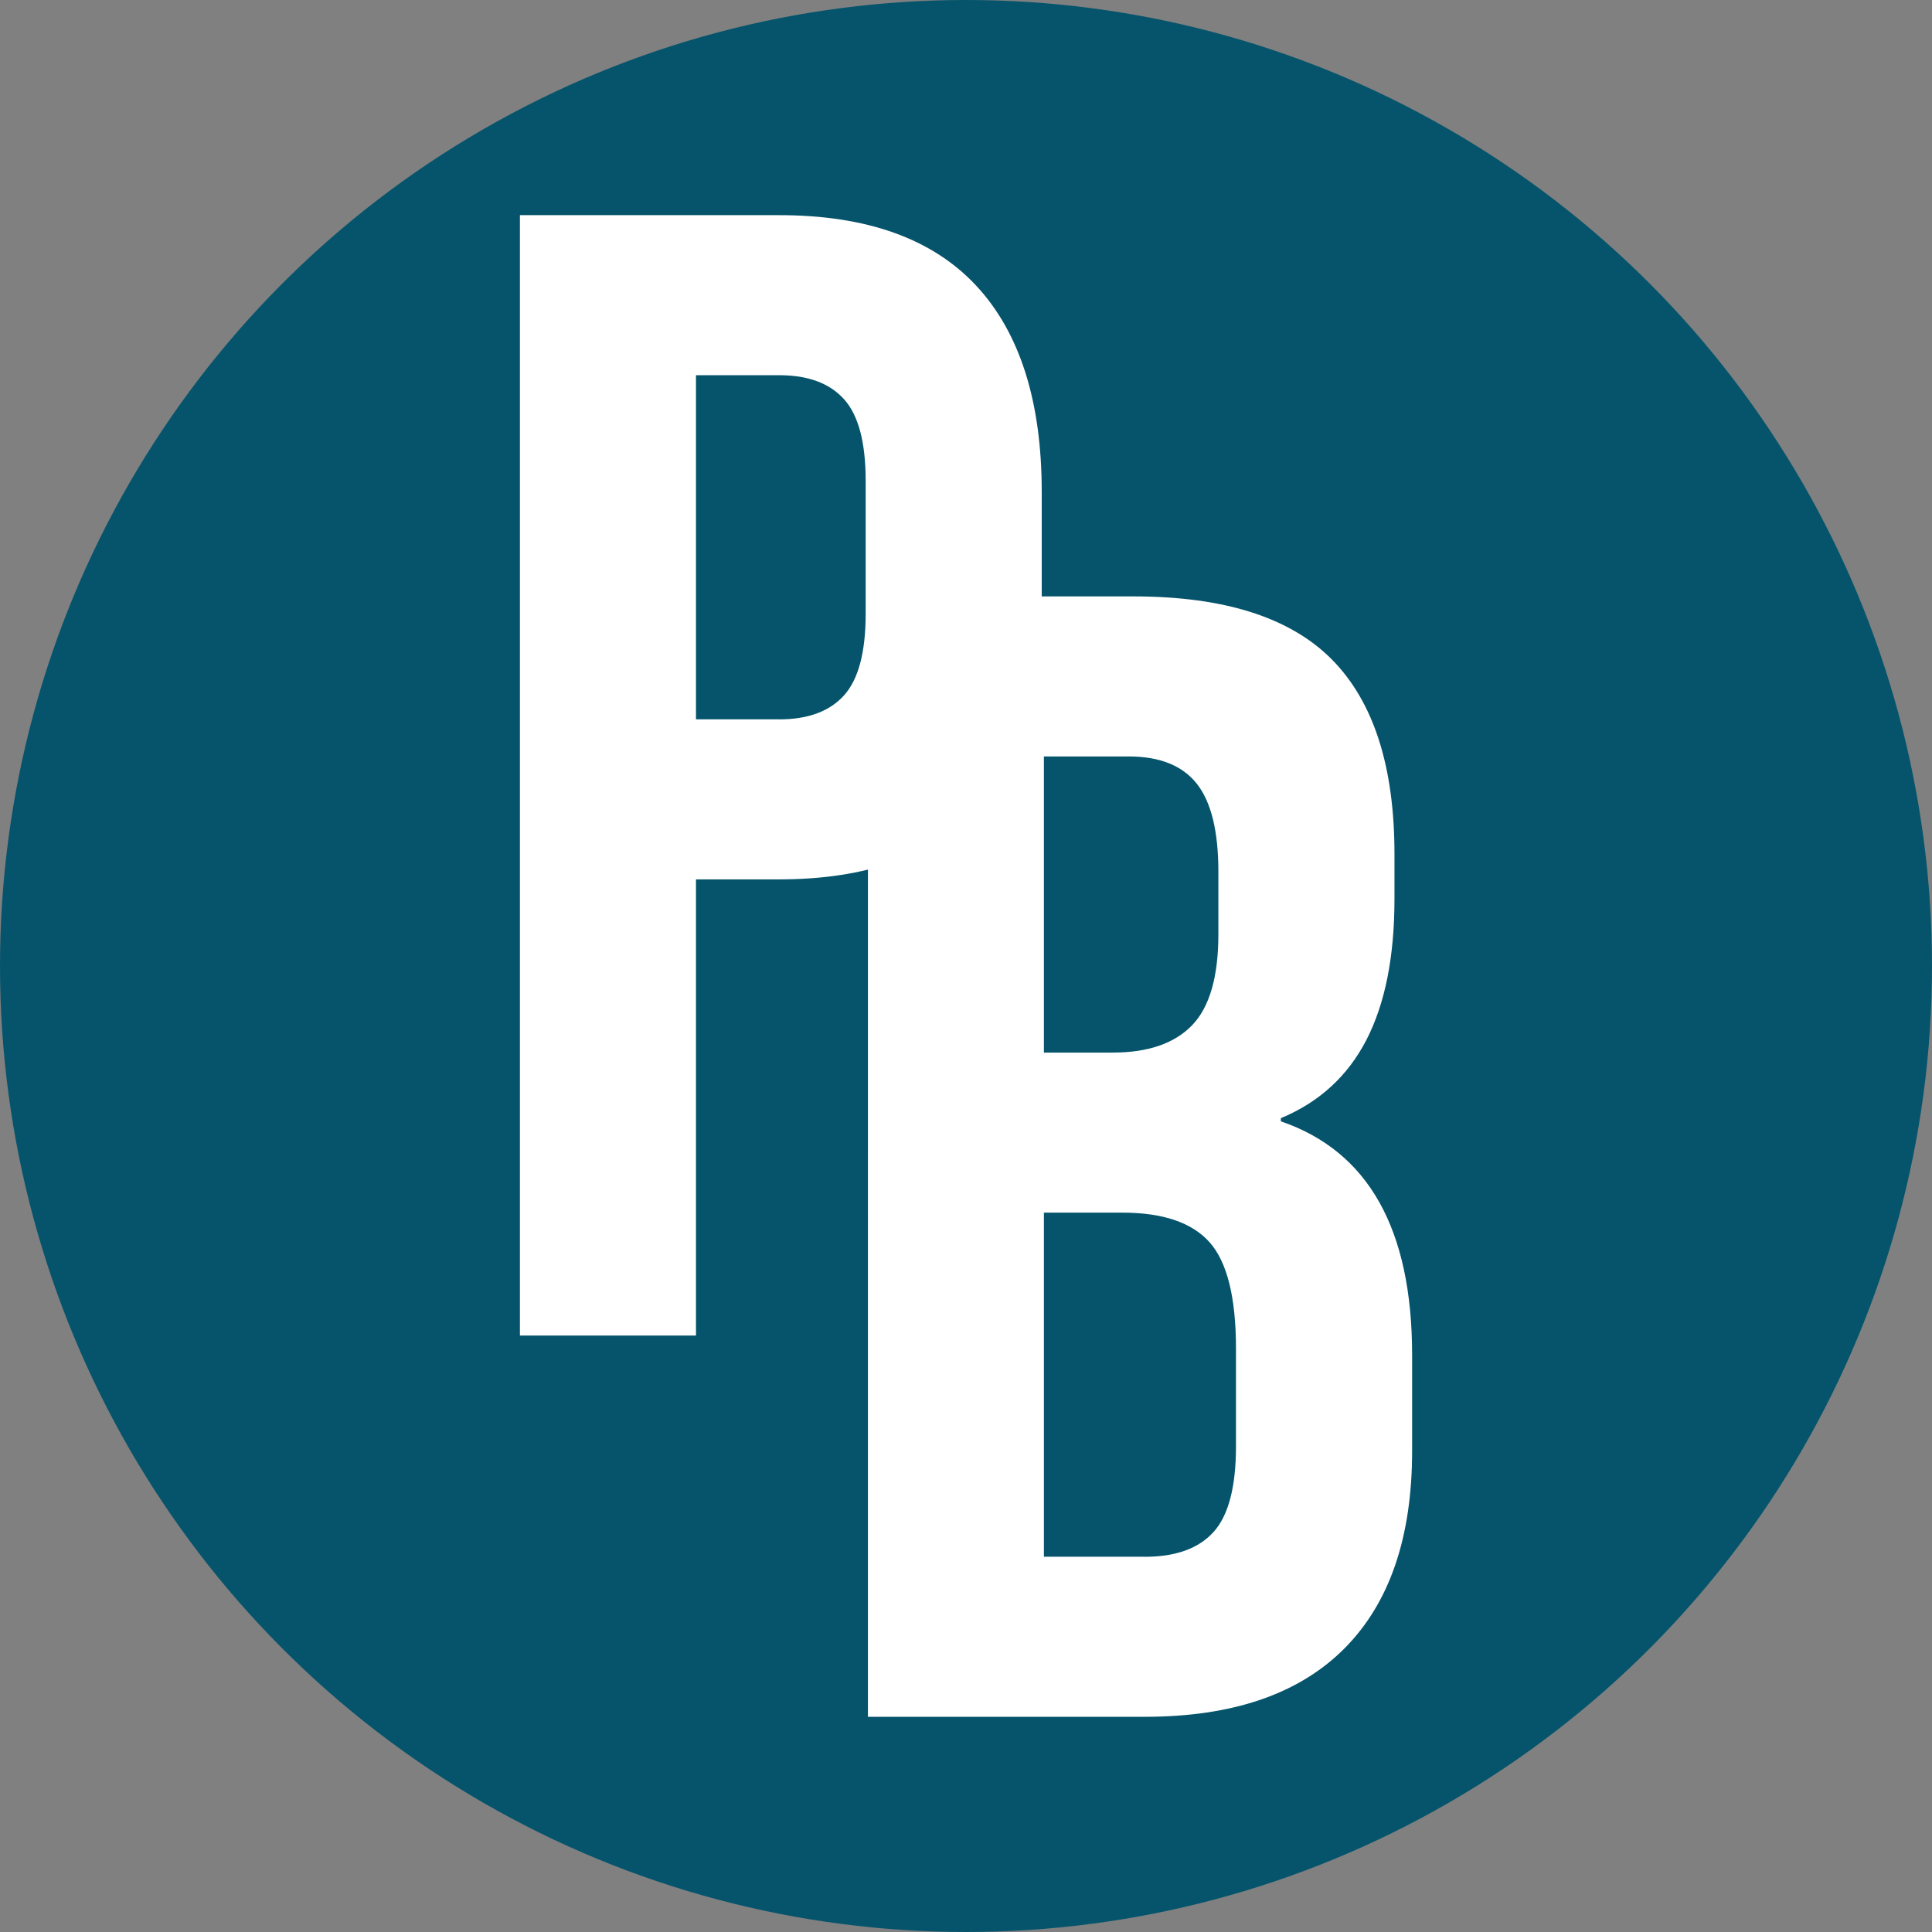 <?xml version="1.0" encoding="UTF-8"?>
<svg id="Layer_2" data-name="Layer 2" xmlns="http://www.w3.org/2000/svg" viewBox="0 0 461 461">
  <rect x="0" y="0" width="461" height="461" fill="#808080" stroke="none"/>
  <g id="Layer_1-2" data-name="Layer 1">
    <circle cx="230.5" cy="230.5" r="230.5" style="fill: #05546c; stroke-width: 0px;"/>
    <g>
      <path d="m124.06,51.34h61.87c20.87,0,36.53,5.6,46.98,16.8,10.44,11.21,15.66,27.63,15.66,49.27v26.35c0,21.64-5.22,38.07-15.66,49.27-10.44,11.21-26.1,16.8-46.98,16.8h-19.86v108.85h-42.01V51.34Zm61.87,120.31c6.88,0,12.03-1.91,15.47-5.73,3.44-3.82,5.16-10.31,5.16-19.48v-31.7c0-9.17-1.72-15.66-5.16-19.48-3.44-3.82-8.59-5.73-15.47-5.73h-19.86v82.11h19.86Z" style="fill: #fff; stroke-width: 0px;"/>
      <path d="m207.08,142.31h63.4c21.64,0,37.43,5.03,47.36,15.09,9.93,10.06,14.9,25.53,14.9,46.4v10.69c0,13.75-2.23,24.96-6.68,33.61-4.46,8.66-11.27,14.9-20.43,18.71v.76c20.88,7.13,31.32,25.72,31.32,55.76v22.92c0,20.62-5.41,36.35-16.23,47.17-10.83,10.83-26.68,16.23-47.55,16.23h-66.07V142.31Zm58.43,108.85c8.4,0,14.7-2.16,18.91-6.49,4.2-4.33,6.3-11.58,6.3-21.77v-14.9c0-9.67-1.72-16.67-5.16-21.01-3.44-4.33-8.85-6.49-16.23-6.49h-20.24v70.66h16.42Zm7.64,120.31c7.38,0,12.85-1.97,16.42-5.92,3.56-3.94,5.35-10.75,5.35-20.43v-23.3c0-12.22-2.1-20.68-6.3-25.4-4.2-4.71-11.14-7.07-20.82-7.07h-18.71v82.11h24.06Z" style="fill: #fff; stroke-width: 0px;"/>
    </g>
  </g>
</svg>